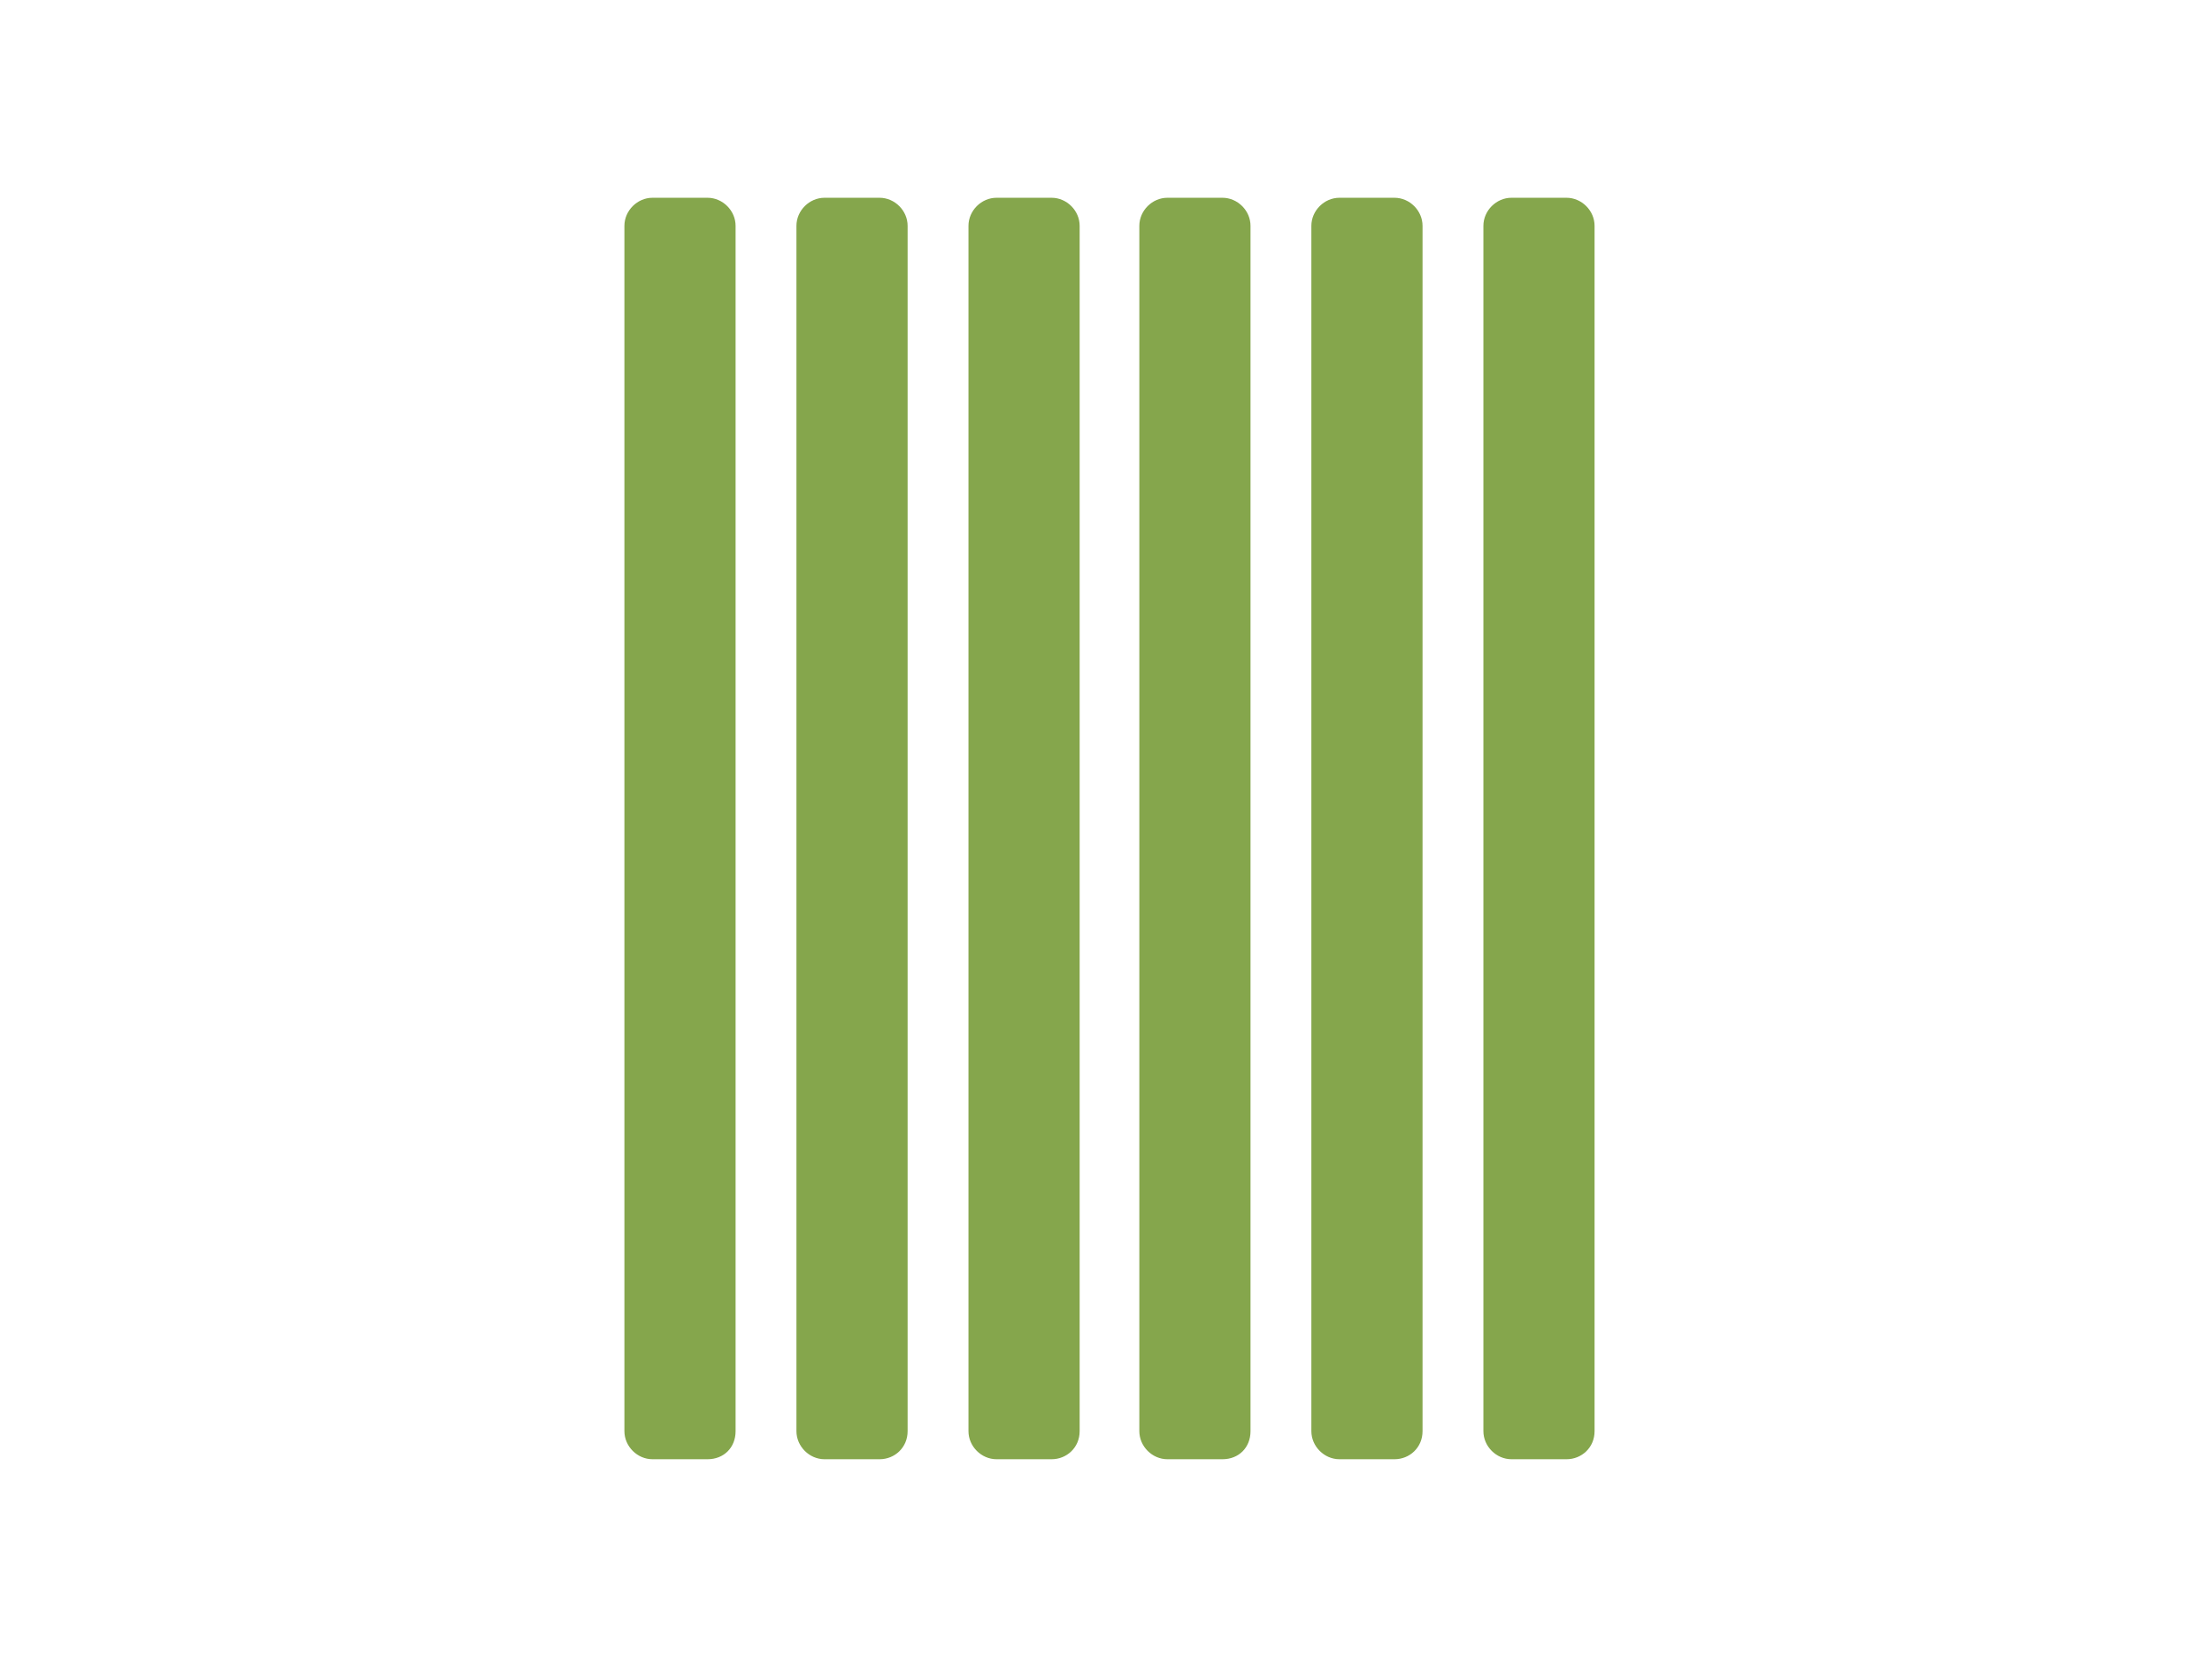 <?xml version="1.0" standalone="no"?>
<!DOCTYPE svg PUBLIC "-//W3C//DTD SVG 1.0//EN" "http://www.w3.org/TR/2001/REC-SVG-20010904/DTD/svg10.dtd">
<svg xmlns="http://www.w3.org/2000/svg" xmlns:xlink="http://www.w3.org/1999/xlink" id="body_1" width="819" height="614">

<g transform="matrix(4.333 0 0 4.333 102.5 -0)">
    <path d="M36.8 124.7L32.1 124.7C 30.8 124.7 29.7 123.6 29.7 122.3L29.7 122.3L29.7 19.3C 29.7 18 30.8 16.9 32.1 16.9L32.1 16.9L36.8 16.9C 38.1 16.9 39.2 18 39.2 19.3L39.2 19.3L39.2 122.3C 39.2 123.7 38.2 124.7 36.8 124.7z" stroke="none" fill="#85A64C" fill-rule="nonzero" />
    <path d="M51.5 124.7L46.8 124.7C 45.5 124.7 44.4 123.6 44.4 122.3L44.4 122.3L44.4 19.3C 44.4 18 45.5 16.9 46.8 16.9L46.8 16.9L51.5 16.9C 52.8 16.9 53.9 18 53.9 19.3L53.9 19.3L53.9 122.3C 53.9 123.7 52.8 124.7 51.5 124.7z" stroke="none" fill="#85A64C" fill-rule="nonzero" />
    <path d="M66.2 124.7L61.5 124.7C 60.2 124.7 59.1 123.6 59.1 122.3L59.1 122.3L59.1 19.3C 59.1 18 60.2 16.9 61.5 16.9L61.5 16.9L66.2 16.9C 67.5 16.9 68.6 18 68.6 19.3L68.6 19.3L68.6 122.3C 68.6 123.7 67.5 124.7 66.2 124.7z" stroke="none" fill="#85A64C" fill-rule="nonzero" />
    <path d="M80.8 124.7L76.1 124.7C 74.8 124.7 73.7 123.6 73.7 122.3L73.7 122.3L73.7 19.3C 73.7 18 74.8 16.9 76.1 16.9L76.1 16.9L80.8 16.9C 82.1 16.9 83.2 18 83.2 19.3L83.2 19.3L83.2 122.3C 83.2 123.7 82.2 124.7 80.8 124.7z" stroke="none" fill="#85A64C" fill-rule="nonzero" />
    <path d="M95.5 124.7L90.8 124.7C 89.5 124.7 88.4 123.6 88.4 122.3L88.4 122.3L88.4 19.3C 88.4 18 89.5 16.9 90.8 16.9L90.8 16.9L95.5 16.9C 96.8 16.9 97.9 18 97.9 19.3L97.9 19.3L97.9 122.3C 97.9 123.7 96.8 124.7 95.5 124.7z" stroke="none" fill="#85A64C" fill-rule="nonzero" />
    <path d="M110.2 124.7L105.5 124.7C 104.2 124.7 103.1 123.6 103.1 122.3L103.1 122.3L103.1 19.3C 103.1 18 104.2 16.9 105.5 16.9L105.5 16.9L110.2 16.9C 111.5 16.9 112.6 18 112.6 19.3L112.6 19.3L112.6 122.3C 112.6 123.7 111.5 124.7 110.2 124.7z" stroke="none" fill="#85A64C" fill-rule="nonzero" />
</g>
</svg>
